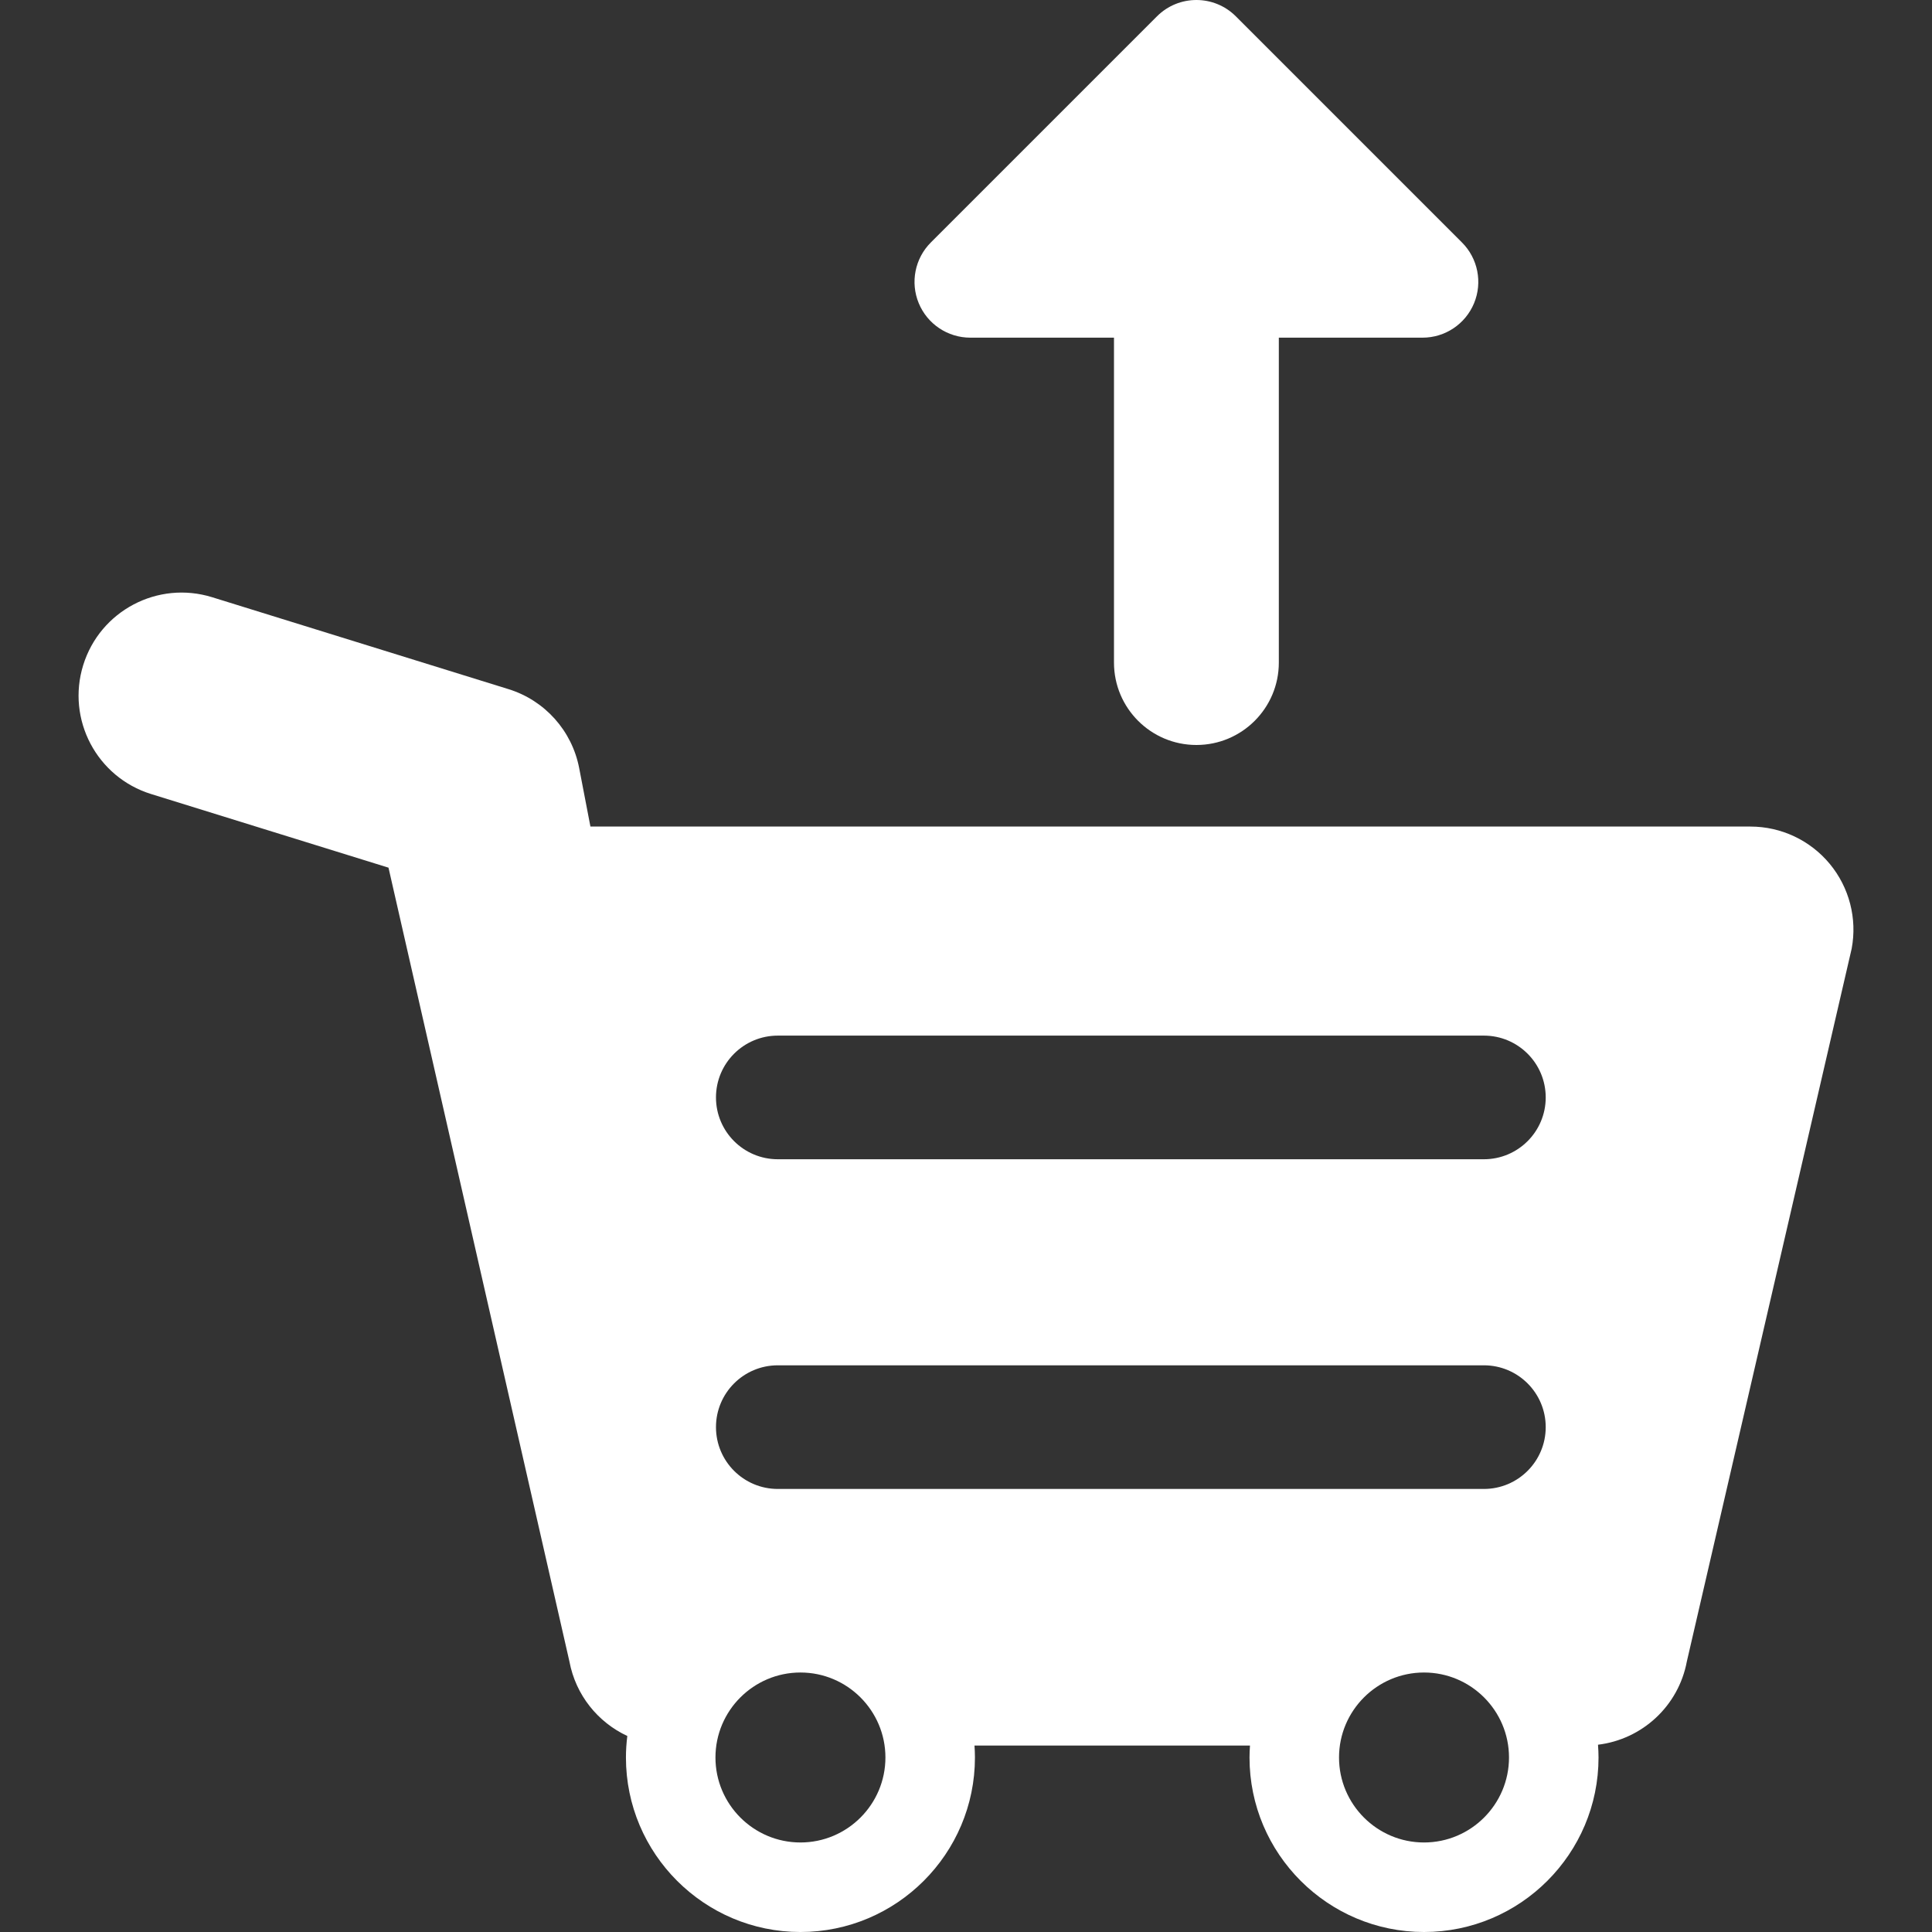 <?xml version="1.0" encoding="iso-8859-1"?>
<!-- Generator: Adobe Illustrator 16.0.0, SVG Export Plug-In . SVG Version: 6.00 Build 0)  -->
<!DOCTYPE svg PUBLIC "-//W3C//DTD SVG 1.1//EN" "http://www.w3.org/Graphics/SVG/1.1/DTD/svg11.dtd">
<svg xmlns="http://www.w3.org/2000/svg" xmlns:xlink="http://www.w3.org/1999/xlink" version="1.1" id="Capa_1" x="0px" y="0px" width="512px" height="512px" viewBox="0 0 468.793 468.793" style="enable-background:new 0 0 468.793 468.793;" xml:space="preserve">
<rect x="0" y="0" width="468.793" height="468.793" fill="#333333" stroke="none"/>
<g>
	<g>
		<path d="M443.97,209.599c-4.75-5.725-11.803-9.037-19.24-9.037H143.265l-2.73-14.188c-1.742-9.059-8.332-16.421-17.143-19.154    l-71.917-22.307c-13.186-4.09-27.194,3.283-31.284,16.472c-4.09,13.187,3.284,27.193,16.472,31.284l57.604,17.867l43.904,192.632    c1.529,8.146,6.91,14.744,14.044,18.061c-0.212,1.713-0.333,3.453-0.333,5.221c0,23.35,18.994,42.344,42.342,42.344    c23.348,0,42.342-18.994,42.342-42.344c0-0.975-0.045-1.938-0.109-2.895h66.845c-0.066,0.959-0.111,1.922-0.111,2.895    c0,23.35,18.995,42.344,42.343,42.344c23.349,0,42.344-18.994,42.344-42.344c0-1.043-0.053-2.074-0.127-3.1    c10.698-1.297,19.521-9.365,21.553-20.182l40-172.991C450.673,222.866,448.719,215.324,443.97,209.599z M194.224,447.07    c-11.371,0-20.621-9.25-20.621-20.621s9.25-20.621,20.621-20.621s20.621,9.25,20.621,20.621S205.595,447.07,194.224,447.07z     M345.532,447.07c-11.37,0-20.622-9.25-20.622-20.621s9.252-20.621,20.622-20.621s20.622,9.25,20.622,20.621    S356.902,447.07,345.532,447.07z M360.063,361.288H188.729c-8.284,0-15-6.716-15-15s6.716-15,15-15h171.334    c8.284,0,15,6.716,15,15S368.347,361.288,360.063,361.288z M360.063,281.288H188.729c-8.284,0-15-6.716-15-15s6.716-15,15-15    h171.334c8.284,0,15,6.716,15,15S368.347,281.288,360.063,281.288z" fill="#FFFFFF"/>
		<path d="M299.873,3.964C297.23,1.321,293.768,0,290.304,0s-6.928,1.321-9.569,3.964L225.869,58.83    c-3.871,3.871-5.029,9.692-2.935,14.749c2.095,5.058,7.03,8.354,12.504,8.354h34.866v78.834c0,11.046,8.953,20,20,20    c11.046,0,20-8.954,20-20V81.933h34.866c5.474,0,10.408-3.297,12.504-8.354c2.095-5.057,0.937-10.878-2.936-14.749L299.873,3.964z    " fill="#FFFFFF"/>
	</g>
</g>
<g>
</g>
<g>
</g>
<g>
</g>
<g>
</g>
<g>
</g>
<g>
</g>
<g>
</g>
<g>
</g>
<g>
</g>
<g>
</g>
<g>
</g>
<g>
</g>
<g>
</g>
<g>
</g>
<g>
</g>
</svg>
